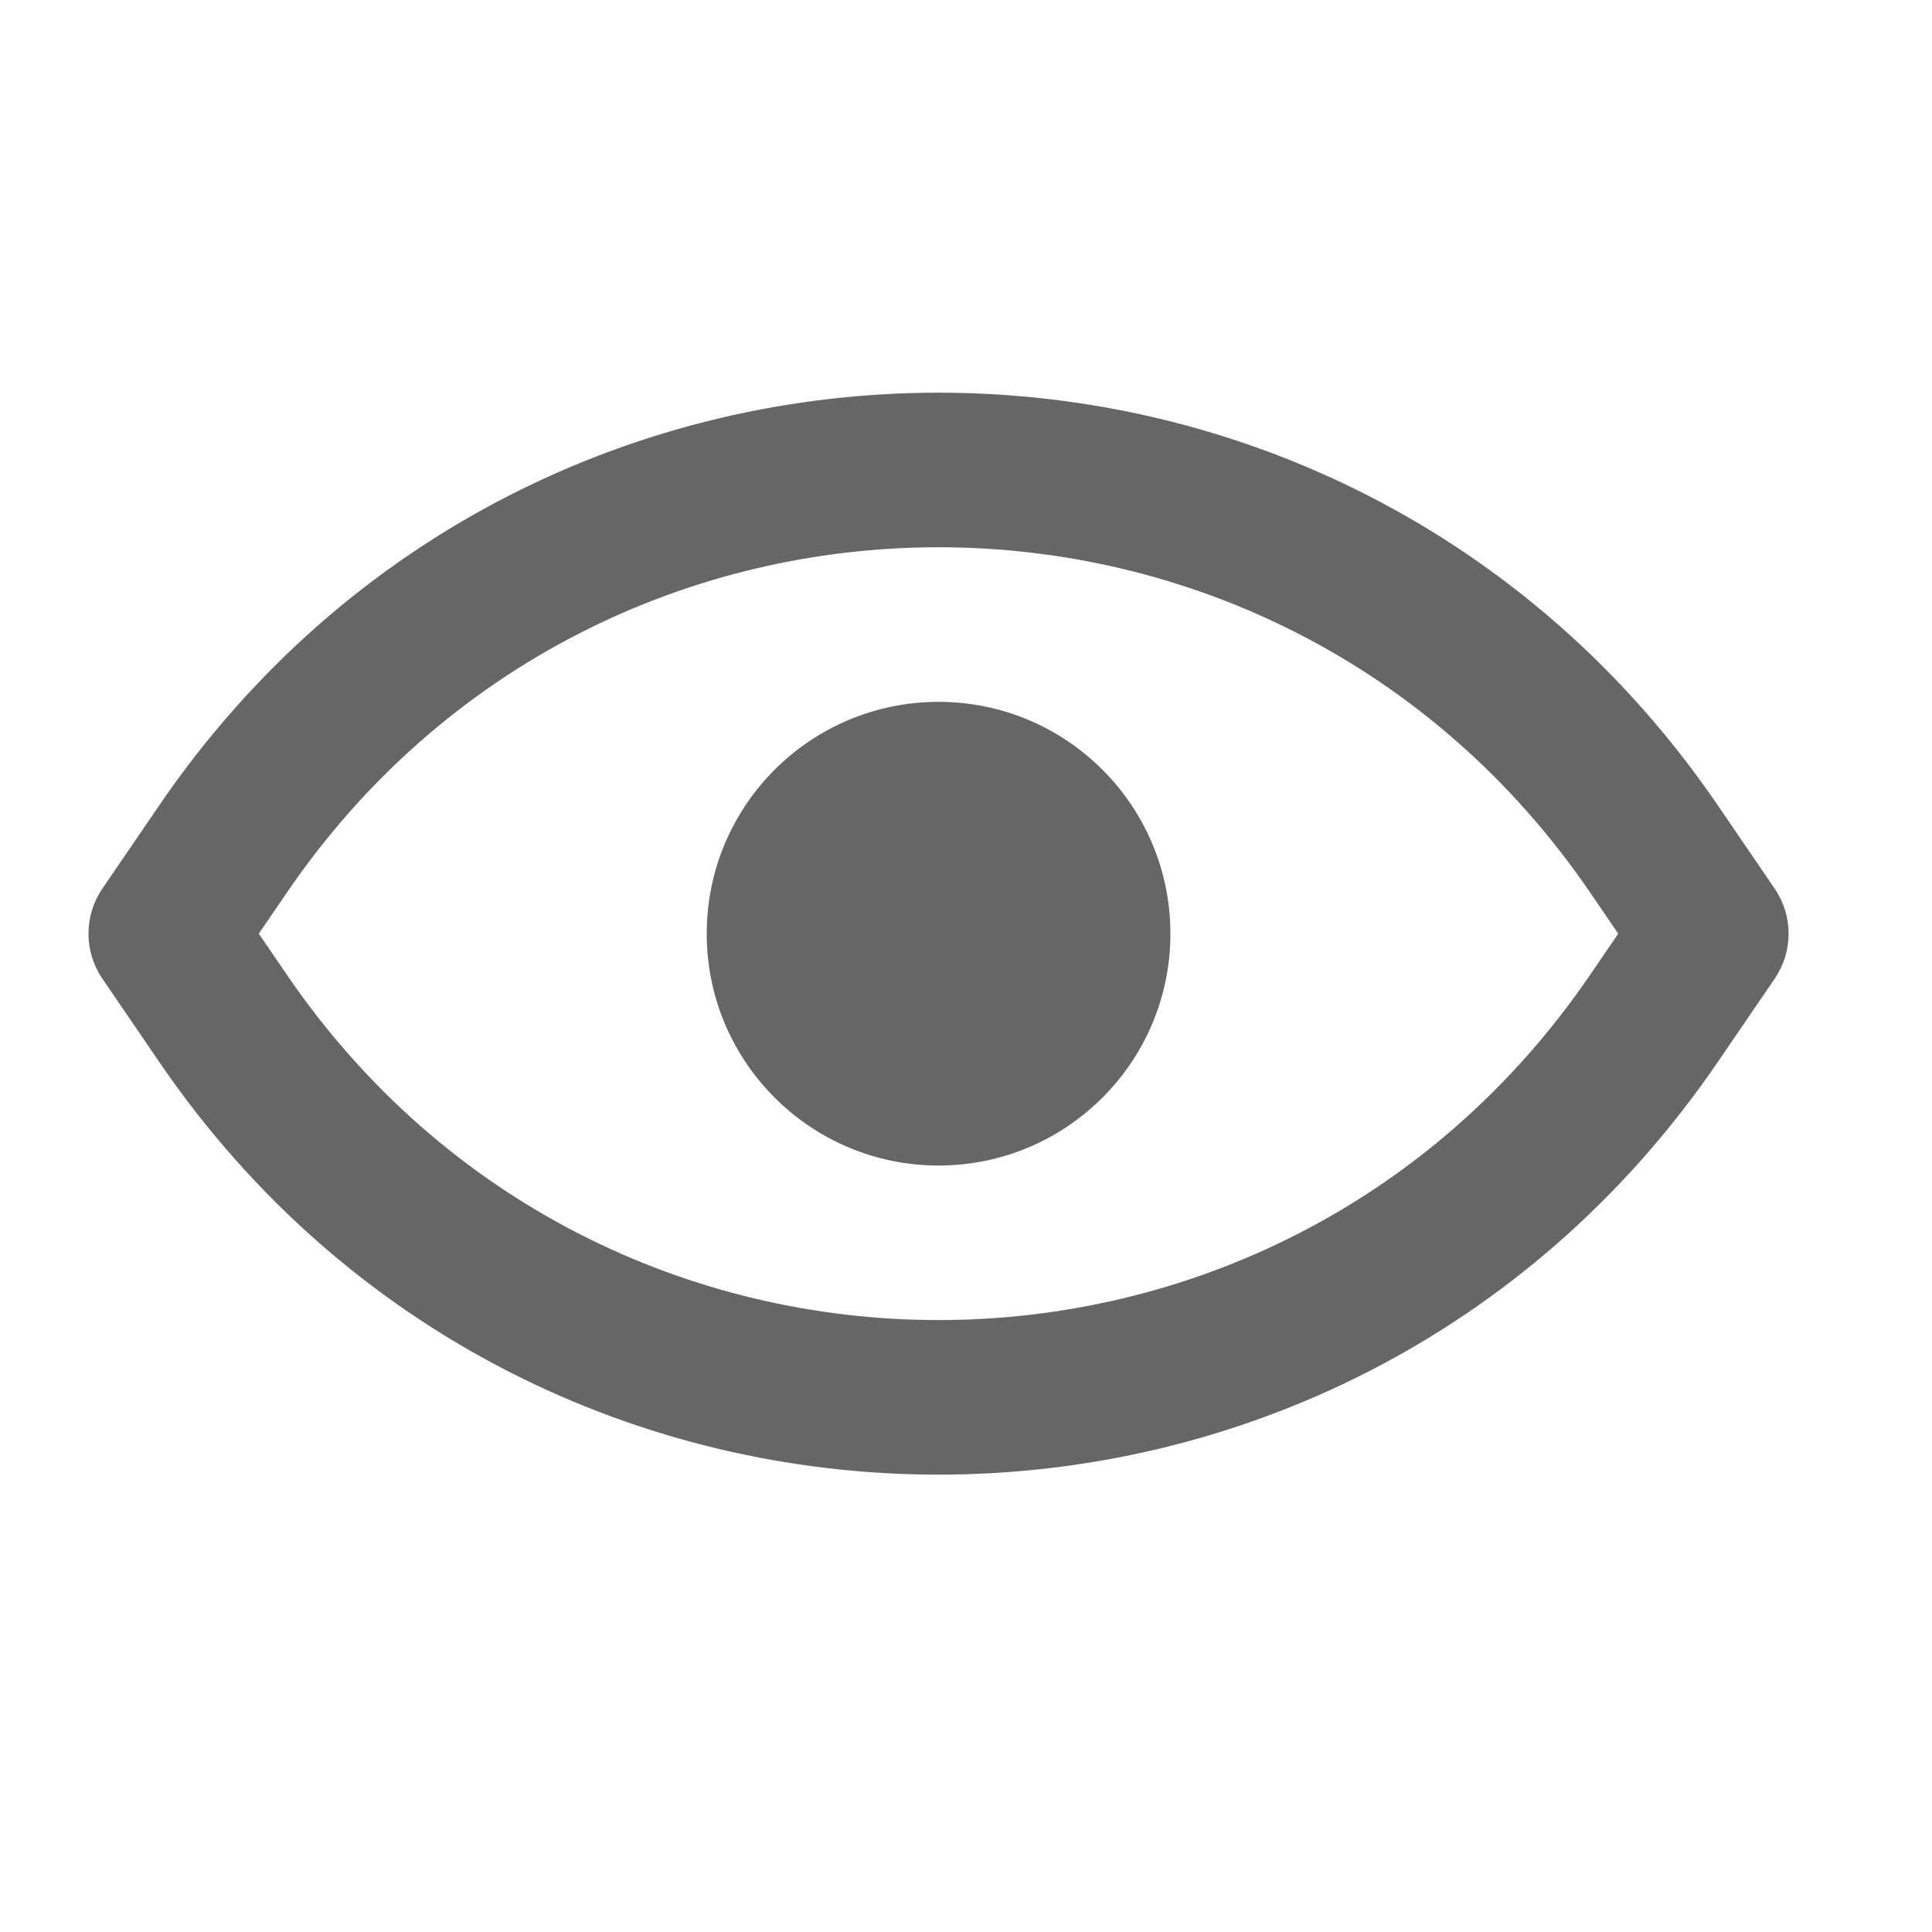 <svg width="25" height="25" viewBox="0 0 25 25" fill="none" xmlns="http://www.w3.org/2000/svg">
<path d="M12.145 15.082C13.801 15.082 15.145 13.738 15.145 12.082C15.145 10.425 13.801 9.082 12.145 9.082C10.488 9.082 9.145 10.425 9.145 12.082C9.145 13.738 10.488 15.082 12.145 15.082Z" fill="#666666"/>
<path d="M2.06 10.422L1.324 11.5C1.085 11.85 1.085 12.313 1.324 12.663L2.06 13.741C6.923 20.862 17.366 20.862 22.229 13.741L22.965 12.663C23.204 12.313 23.204 11.85 22.965 11.5L22.229 10.422C17.366 3.301 6.923 3.301 2.06 10.422ZM20.577 11.55L20.94 12.082L20.577 12.613C16.509 18.571 7.78 18.571 3.712 12.613L3.349 12.082L3.712 11.55C7.78 5.592 16.509 5.592 20.577 11.55Z" fill="#666666"/>
</svg>
